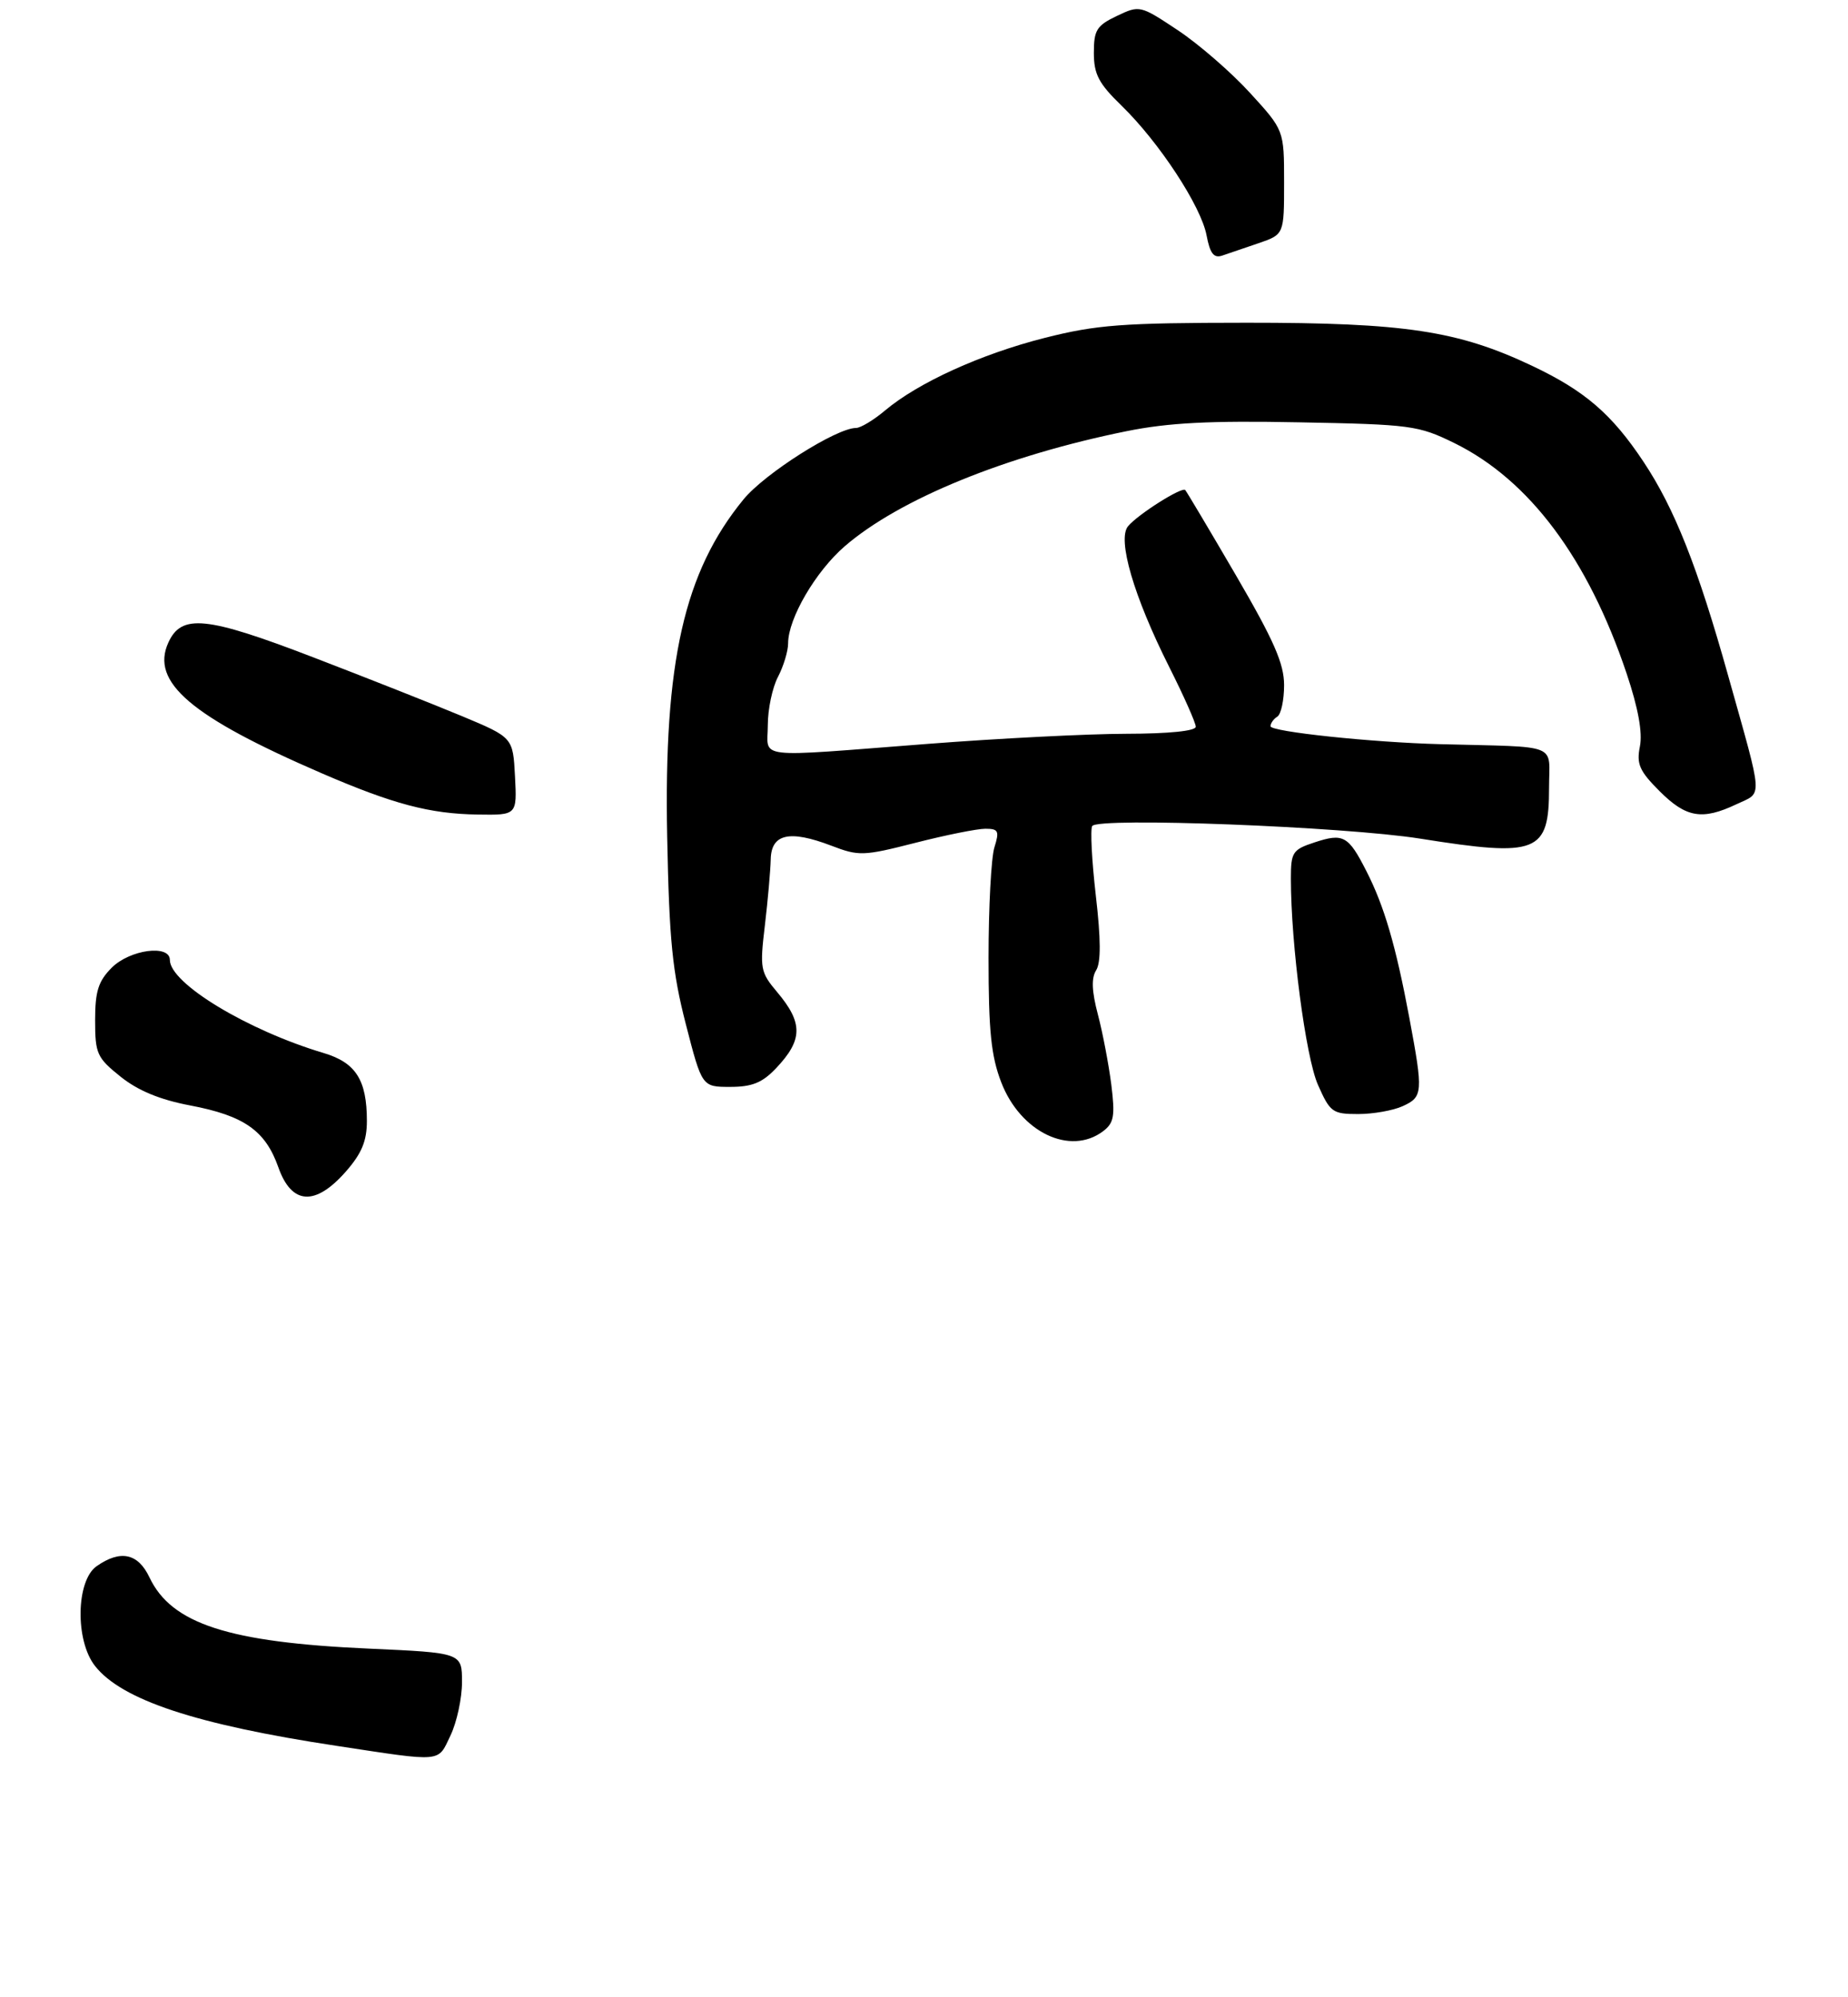 <?xml version="1.0" encoding="UTF-8" standalone="no"?>
<!DOCTYPE svg PUBLIC "-//W3C//DTD SVG 1.1//EN" "http://www.w3.org/Graphics/SVG/1.1/DTD/svg11.dtd" >
<svg xmlns="http://www.w3.org/2000/svg" xmlns:xlink="http://www.w3.org/1999/xlink" version="1.1" viewBox="0 0 272 294">
 <g >
 <path fill="currentColor"
d=" M 66.31 255.47 C 67.24 253.52 68.00 249.99 68.00 247.62 C 68.00 243.31 68.00 243.31 54.25 242.69 C 33.62 241.77 25.24 239.04 22.00 232.21 C 20.32 228.65 17.73 228.10 14.22 230.56 C 11.19 232.68 11.04 241.51 13.98 245.24 C 17.91 250.25 28.88 253.88 49.50 257.00 C 65.35 259.41 64.39 259.49 66.31 255.47 Z  M 50.90 172.47 C 53.24 169.80 54.00 167.97 54.00 165.01 C 54.00 158.99 52.37 156.43 47.65 155.02 C 36.42 151.67 25.00 144.76 25.00 141.31 C 25.00 139.00 19.13 139.78 16.45 142.45 C 14.47 144.44 14.00 145.92 14.00 150.20 C 14.00 155.12 14.27 155.71 17.75 158.50 C 20.31 160.55 23.54 161.89 27.98 162.73 C 35.93 164.24 39.06 166.43 40.97 171.84 C 42.92 177.37 46.40 177.59 50.90 172.47 Z  M 162.37 166.52 C 163.96 165.31 164.14 164.29 163.57 159.68 C 163.19 156.71 162.31 152.06 161.60 149.37 C 160.69 145.92 160.61 143.98 161.34 142.83 C 162.05 141.69 162.04 138.29 161.29 131.84 C 160.70 126.70 160.46 122.10 160.76 121.60 C 161.56 120.28 197.83 121.68 209.00 123.45 C 226.35 126.21 228.00 125.56 228.00 115.93 C 228.00 109.30 229.81 110.02 212.00 109.55 C 201.90 109.29 187.00 107.71 187.00 106.91 C 187.00 106.48 187.45 105.84 188.00 105.50 C 188.55 105.16 189.00 103.07 189.00 100.86 C 189.00 97.69 187.50 94.28 181.90 84.67 C 178.00 77.98 174.64 72.34 174.45 72.14 C 173.96 71.62 167.47 75.73 166.03 77.47 C 164.42 79.41 166.87 87.79 172.08 98.16 C 174.24 102.45 176.00 106.42 176.00 106.98 C 176.00 107.61 172.05 108.01 165.75 108.02 C 160.11 108.03 146.95 108.70 136.50 109.51 C 110.56 111.51 113.00 111.79 113.01 106.75 C 113.01 104.41 113.68 101.21 114.51 99.64 C 115.33 98.06 116.00 95.84 116.00 94.70 C 116.00 91.06 120.05 84.11 124.34 80.41 C 132.39 73.46 148.01 67.08 165.84 63.47 C 171.99 62.23 178.08 61.91 191.21 62.17 C 207.67 62.48 208.77 62.63 214.05 65.22 C 225.08 70.64 233.73 82.21 239.42 99.16 C 241.12 104.23 241.78 107.85 241.37 109.89 C 240.85 112.48 241.30 113.50 244.28 116.48 C 248.18 120.38 250.55 120.78 255.59 118.39 C 259.48 116.54 259.59 118.11 254.37 99.50 C 249.88 83.46 246.47 74.85 241.91 67.99 C 237.25 60.96 233.26 57.53 225.54 53.87 C 214.60 48.68 206.78 47.50 183.50 47.51 C 165.15 47.52 161.40 47.81 153.77 49.74 C 144.38 52.12 135.15 56.32 130.25 60.44 C 128.58 61.85 126.66 63.00 126.00 63.00 C 123.12 63.00 112.55 69.71 109.44 73.51 C 100.69 84.19 97.69 97.43 98.20 123.20 C 98.50 138.42 98.96 143.06 100.94 150.75 C 103.32 160.00 103.32 160.00 107.47 160.00 C 110.71 160.00 112.20 159.39 114.23 157.25 C 118.18 153.08 118.21 150.59 114.39 146.05 C 111.91 143.11 111.82 142.58 112.58 136.22 C 113.02 132.52 113.40 128.15 113.44 126.50 C 113.52 122.75 116.19 122.14 122.35 124.49 C 126.42 126.05 127.06 126.03 134.74 124.07 C 139.19 122.93 143.82 122.00 145.03 122.00 C 146.96 122.00 147.12 122.33 146.36 124.75 C 145.89 126.26 145.50 133.57 145.50 141.00 C 145.50 151.78 145.88 155.47 147.37 159.33 C 150.20 166.68 157.52 170.19 162.37 166.52 Z  M 206.45 162.84 C 209.44 161.48 209.49 160.84 207.44 149.86 C 205.45 139.23 203.74 133.37 201.11 128.23 C 198.46 123.02 197.72 122.61 193.48 124.01 C 190.25 125.07 190.00 125.45 190.00 129.33 C 190.00 139.03 192.18 155.61 193.98 159.69 C 195.77 163.74 196.13 164.00 199.90 164.00 C 202.10 164.00 205.05 163.48 206.45 162.84 Z  M 75.80 114.28 C 75.50 108.56 75.50 108.56 67.99 105.42 C 63.86 103.70 53.96 99.78 45.99 96.72 C 30.34 90.71 26.71 90.35 24.78 94.59 C 22.12 100.42 28.10 105.51 47.39 113.85 C 57.88 118.38 63.24 119.80 70.30 119.91 C 76.10 120.00 76.10 120.00 75.80 114.28 Z  M 185.25 35.80 C 189.00 34.51 189.00 34.51 189.00 26.84 C 189.00 19.16 189.00 19.16 183.97 13.66 C 181.20 10.63 176.43 6.49 173.36 4.45 C 167.82 0.77 167.74 0.75 164.38 2.35 C 161.41 3.77 161.00 4.43 161.00 7.78 C 161.00 10.93 161.71 12.29 165.07 15.55 C 170.59 20.91 176.79 30.36 177.59 34.65 C 178.09 37.30 178.65 38.04 179.88 37.63 C 180.77 37.33 183.19 36.51 185.25 35.80 Z "/>
</g>
</svg>
